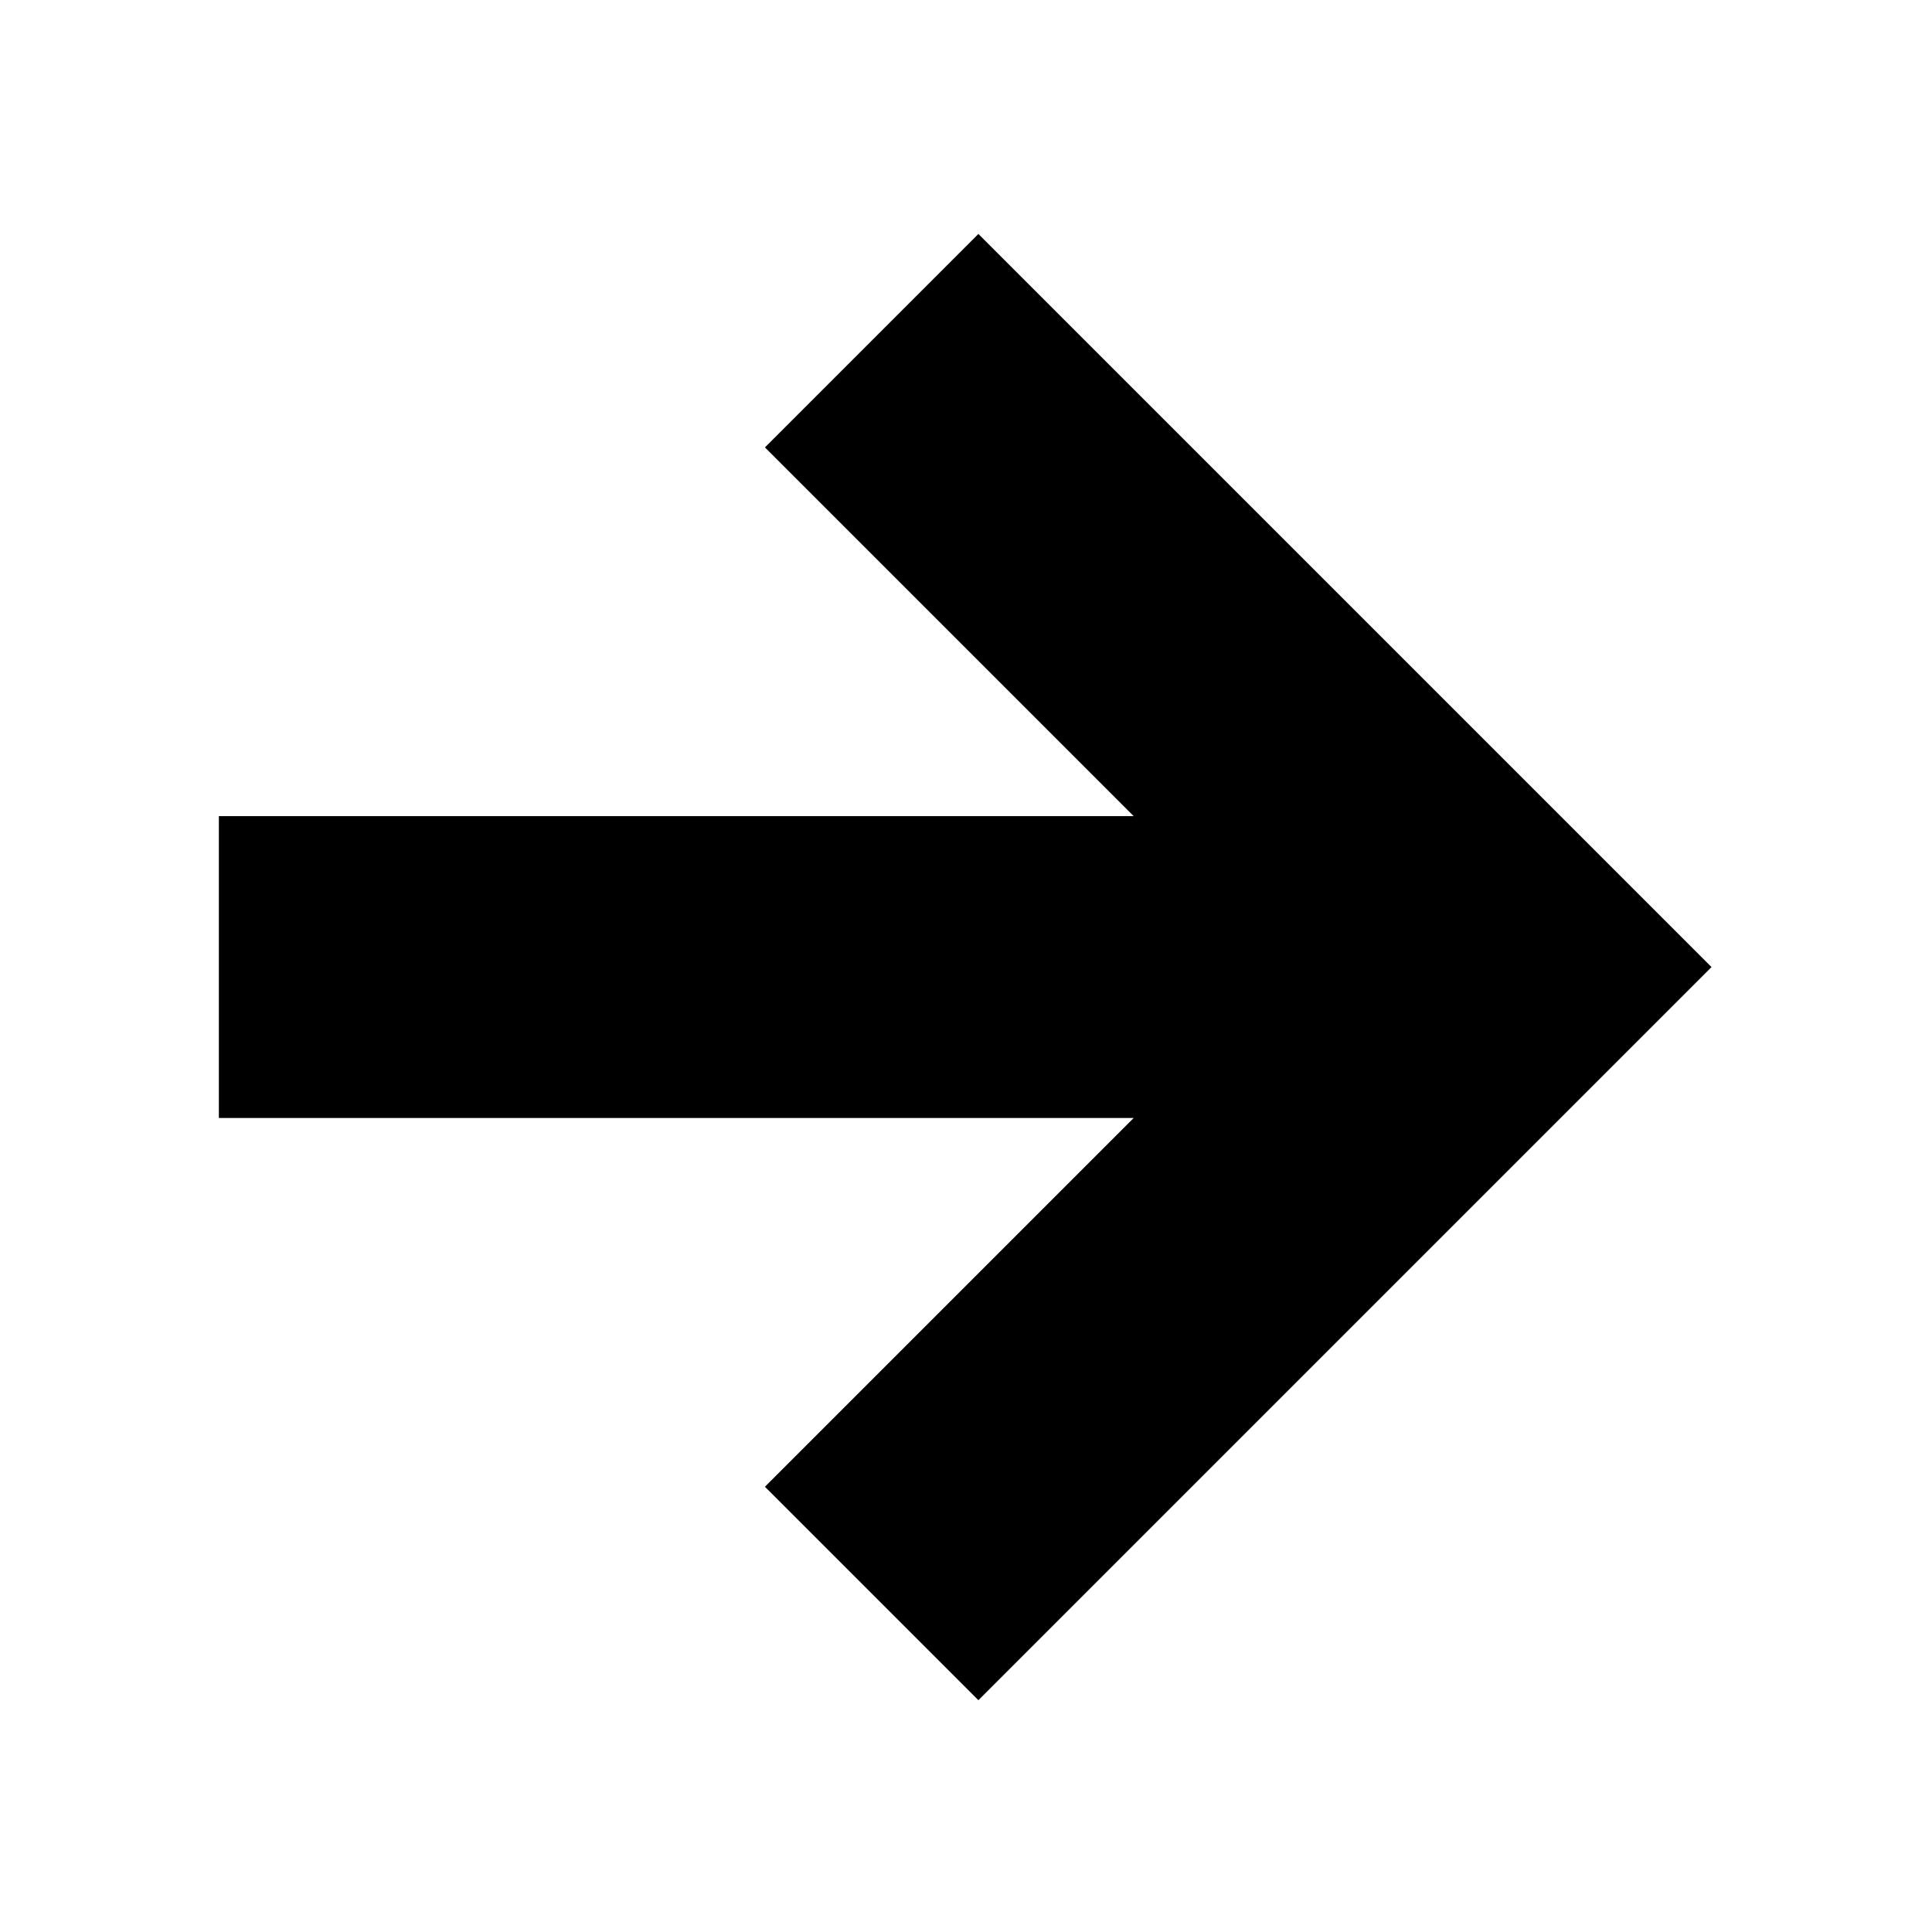 <svg viewBox="0 0 256 256" fill="none" xmlns="http://www.w3.org/2000/svg">
<path class="color-1" d="M129.642 31L226.784 128.142L129.642 225.284L101.358 197L150.216 148.142H29V108.142H150.216L101.358 59.284L129.642 31Z" fill="black"/>
</svg>
